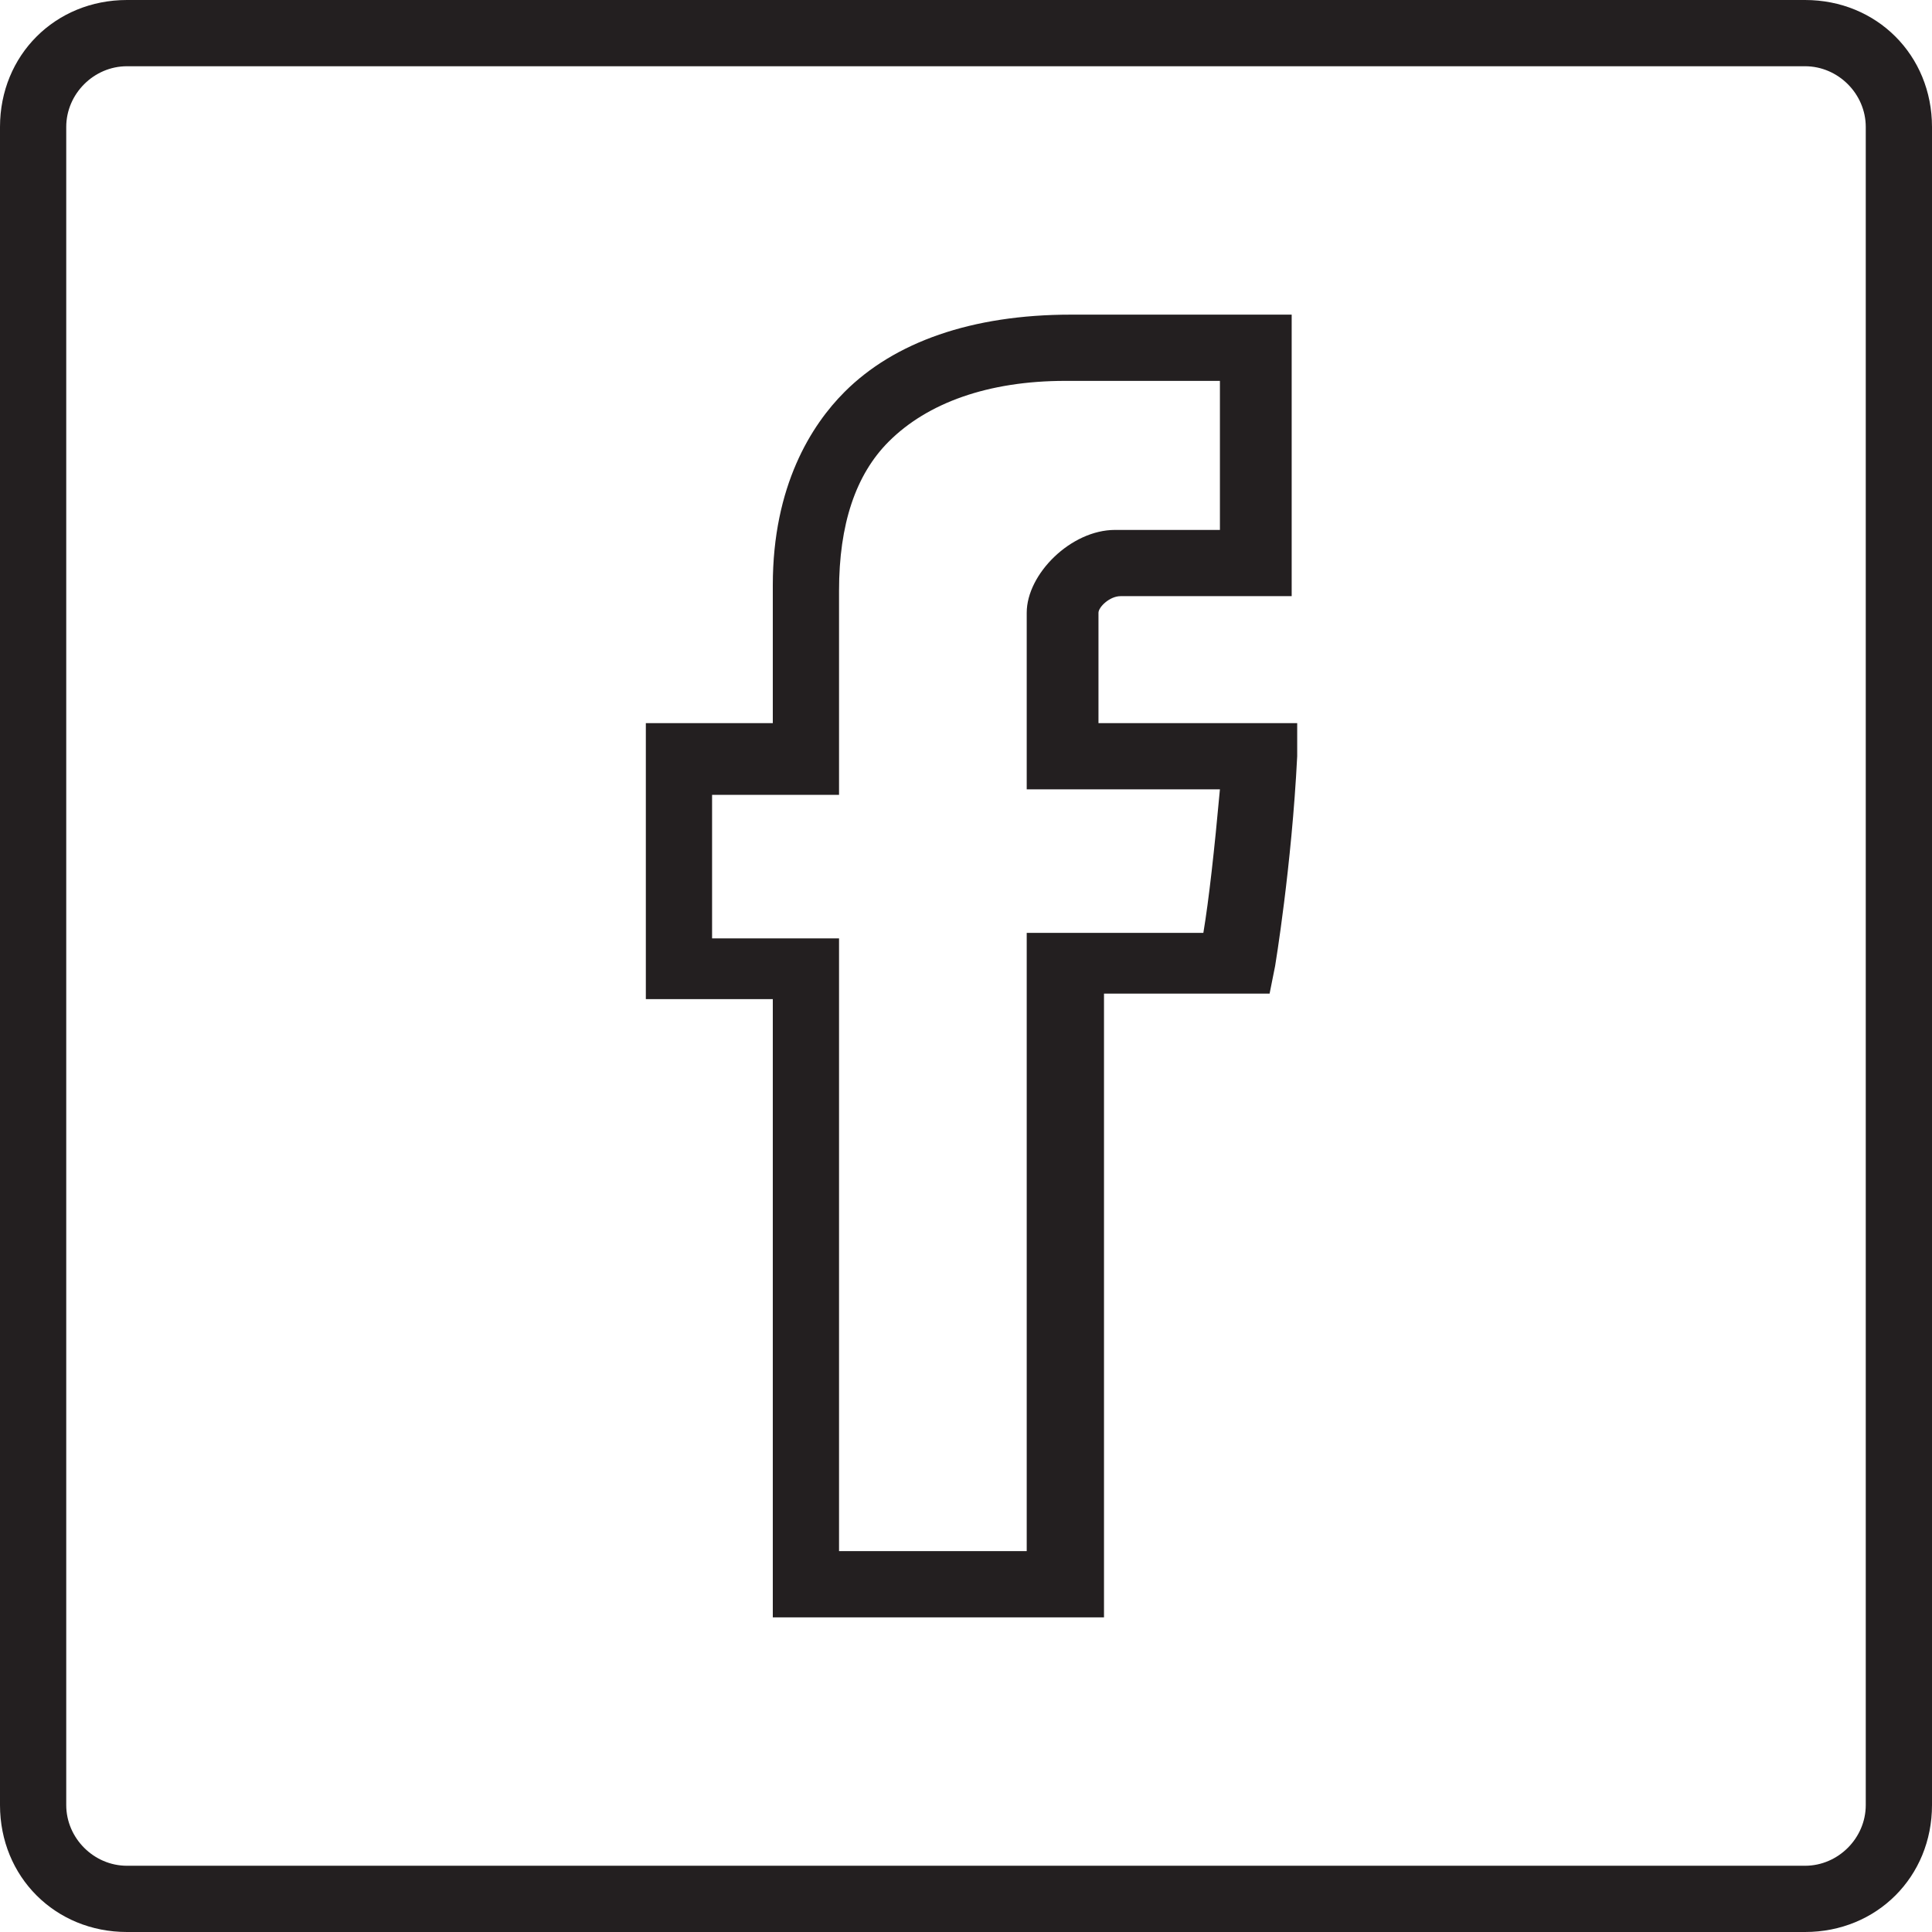 <?xml version="1.0" encoding="utf-8"?>
<!-- Generator: Adobe Illustrator 19.0.0, SVG Export Plug-In . SVG Version: 6.00 Build 0)  -->
<svg version="1.1" id="Layer_1" xmlns="http://www.w3.org/2000/svg" xmlns:xlink="http://www.w3.org/1999/xlink" x="0px" y="0px"
	 viewBox="0 0 35 35" style="enable-background:new 0 0 35 35;" xml:space="preserve">
<style type="text/css">
	.st0{fill:#231F20;}
</style>
<g>
	<g>
		<path class="st0" d="M32.7,35H2.3C1,35,0,34,0,32.7V2.3C0,1,1,0,2.3,0h30.4C34,0,35,1,35,2.3v30.4C35,34,34,35,32.7,35z M2.3,1.2
			c-0.6,0-1.1,0.5-1.1,1.1v30.4c0,0.6,0.5,1.1,1.1,1.1h30.4c0.6,0,1.1-0.5,1.1-1.1V2.3c0-0.6-0.5-1.1-1.1-1.1H2.3z"/>
	</g>
	<g id="Facebook_13_">
		<path class="st0" d="M19.8,29.3h-5.8V18.1h-2.3v-5h2.3v-2.5h0.6l-0.6,0c0-1.8,0.7-2.9,1.3-3.5c0.9-0.9,2.3-1.4,4.1-1.4h4v5.1h-3.1
			c-0.2,0-0.4,0.2-0.4,0.3v2h3.6l0,0.6c-0.1,2-0.4,3.8-0.4,3.8l-0.1,0.5h-3V29.3z M15.1,28.1h3.5V16.9h3.2c0.1-0.6,0.2-1.5,0.3-2.6
			h-3.5v-3.2c0-0.7,0.8-1.5,1.6-1.5h1.9V6.9h-2.8c-1.4,0-2.5,0.4-3.2,1.1c-0.6,0.6-0.9,1.5-0.9,2.7v3.7h-2.3v2.6h2.3V28.1z"/>
	</g>
</g>
</svg>
